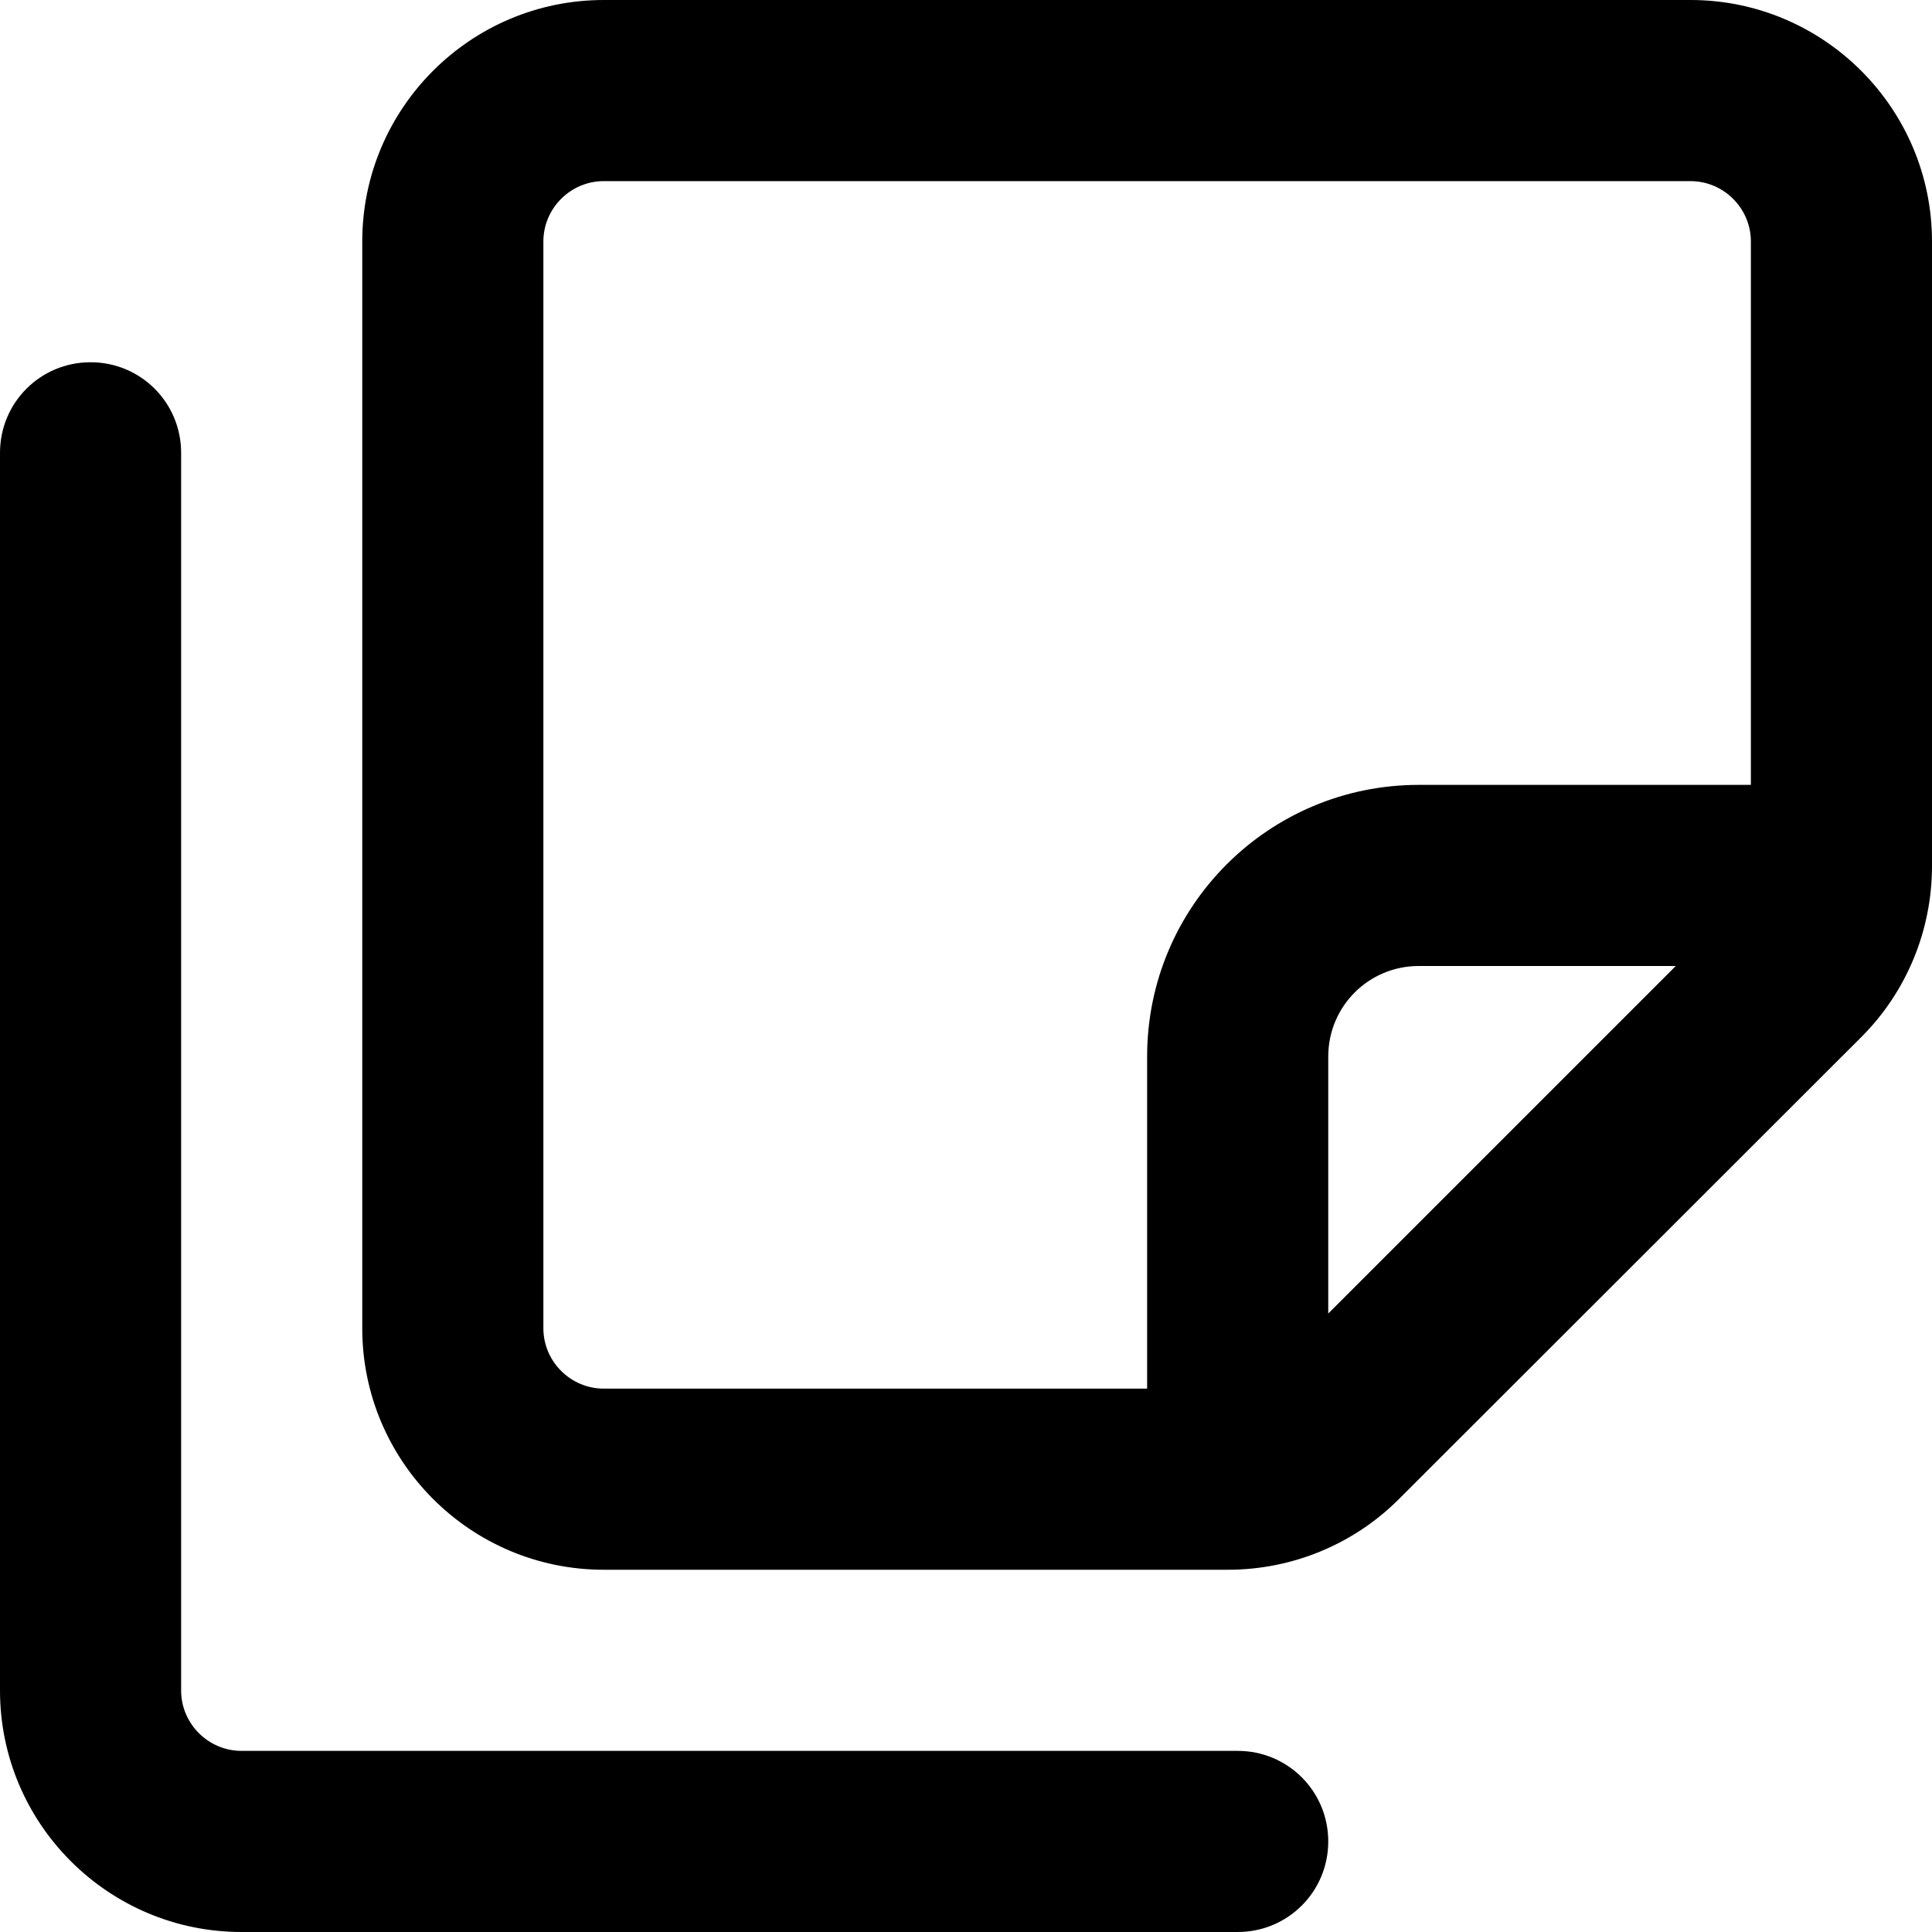 <svg fill="currentColor" xmlns="http://www.w3.org/2000/svg" viewBox="0 0 512 512"><!--! Font Awesome Pro 7.1.0 by @fontawesome - https://fontawesome.com License - https://fontawesome.com/license (Commercial License) Copyright 2025 Fonticons, Inc. --><path fill="currentColor" d="M160 368l144 0 0-88c0-39.8 32.2-72 72-72l88 0 0-144c0-8.8-7.2-16-16-16L160 48c-8.8 0-16 7.2-16 16l0 288c0 8.8 7.2 16 16 16zm192-19.9l92.1-92.1-68.1 0c-13.3 0-24 10.7-24 24l0 68.1zM160 416c-35.3 0-64-28.7-64-64L96 64c0-35.3 28.7-64 64-64L448 0c35.3 0 64 28.7 64 64l0 165.5c0 17-6.7 33.3-18.7 45.3L370.7 397.3c-12 12-28.3 18.7-45.3 18.7L160 416zM48 120l0 328c0 8.8 7.2 16 16 16l264 0c13.3 0 24 10.7 24 24s-10.7 24-24 24L64 512c-35.3 0-64-28.7-64-64L0 120c0-13.3 10.7-24 24-24s24 10.7 24 24z"/></svg>